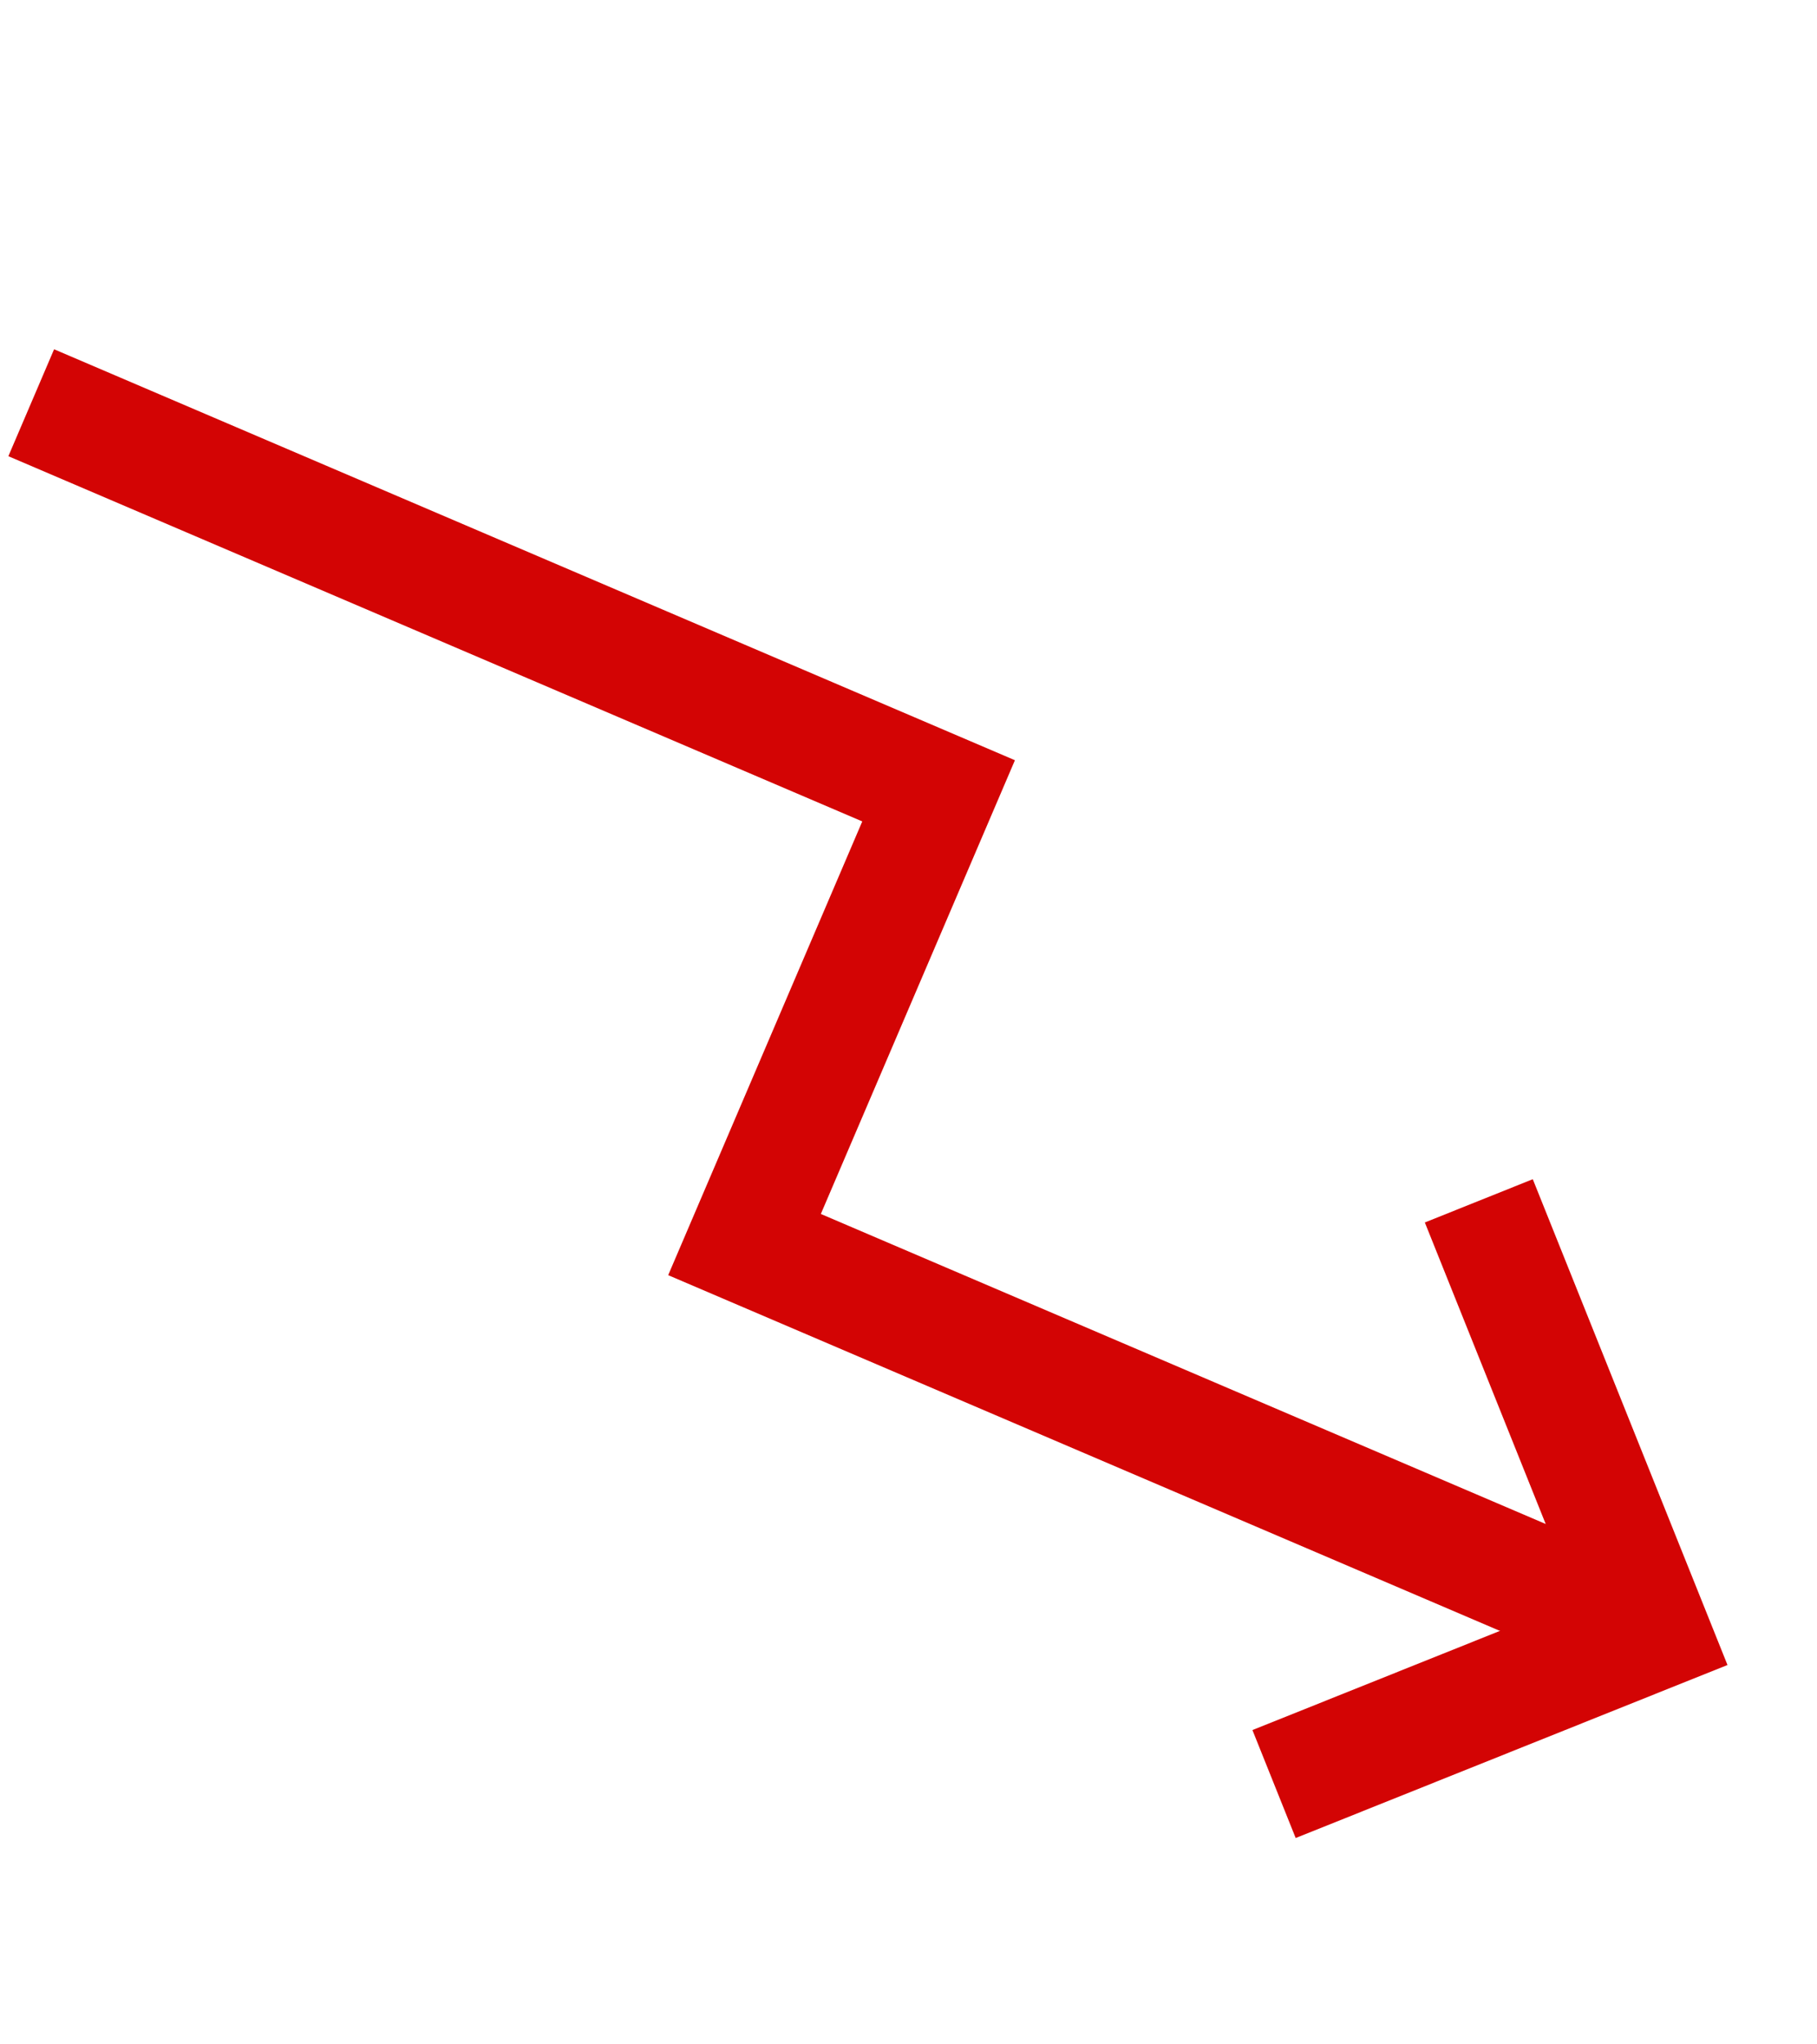 <svg xmlns="http://www.w3.org/2000/svg" width="16" height="18" viewBox="0 0 16 18" fill="none">
<path d="M13.022 10.573L14.546 14.375L11.219 15.708" stroke="#D30404" stroke-width="1.024"/>
<path d="M0.275 3.546L8.265 6.963L6.556 10.958L14.546 14.375" stroke="#D30404" stroke-width="1.024"/>
</svg>